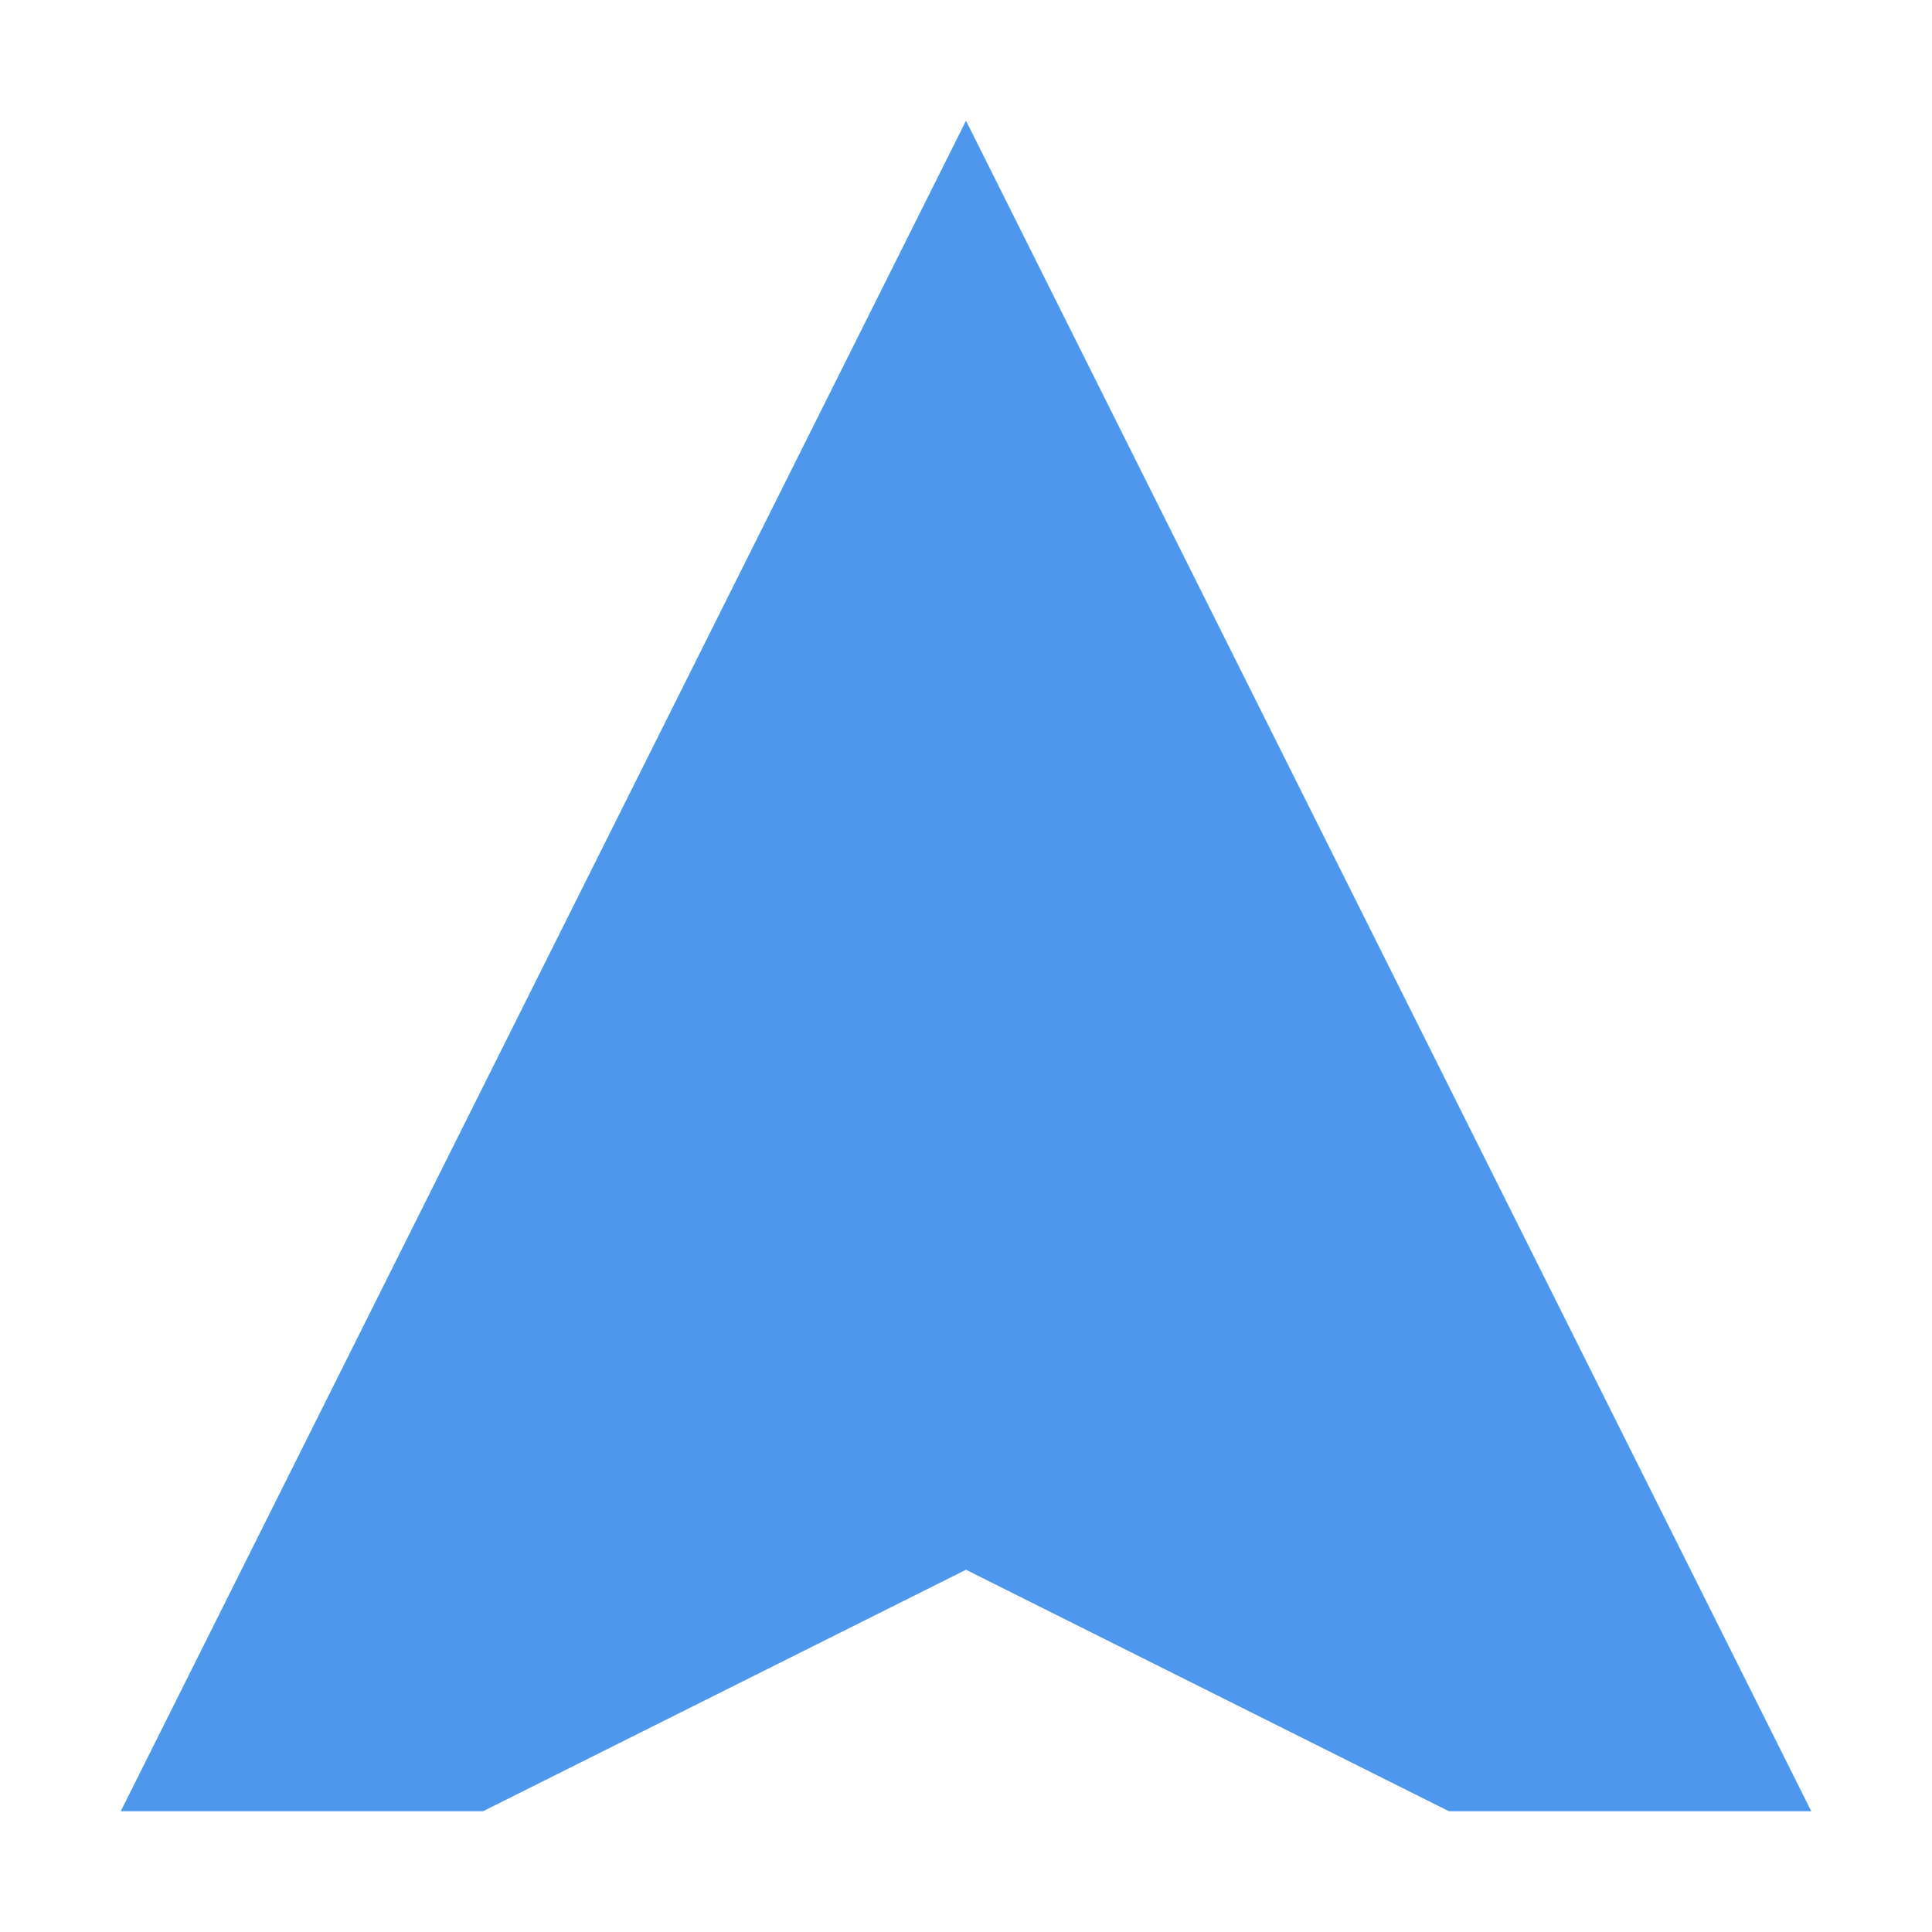 <?xml version="1.0" encoding="UTF-8"?>
<svg width="16" height="16" viewBox="0 0 16 16" version="1.1" xmlns="http://www.w3.org/2000/svg" xmlns:xlink="http://www.w3.org/1999/xlink">
    <title>icon/light/map-navigation-solid</title>
    <g id="icon/light/map-navigation-solid" stroke="none" stroke-width="1" fill="none" fill-rule="evenodd">
        <polygon id="shape" fill="#4D97ED" points="12 15 8 13 4 15 1 15 8 1 15 15"></polygon>
    </g>
</svg>